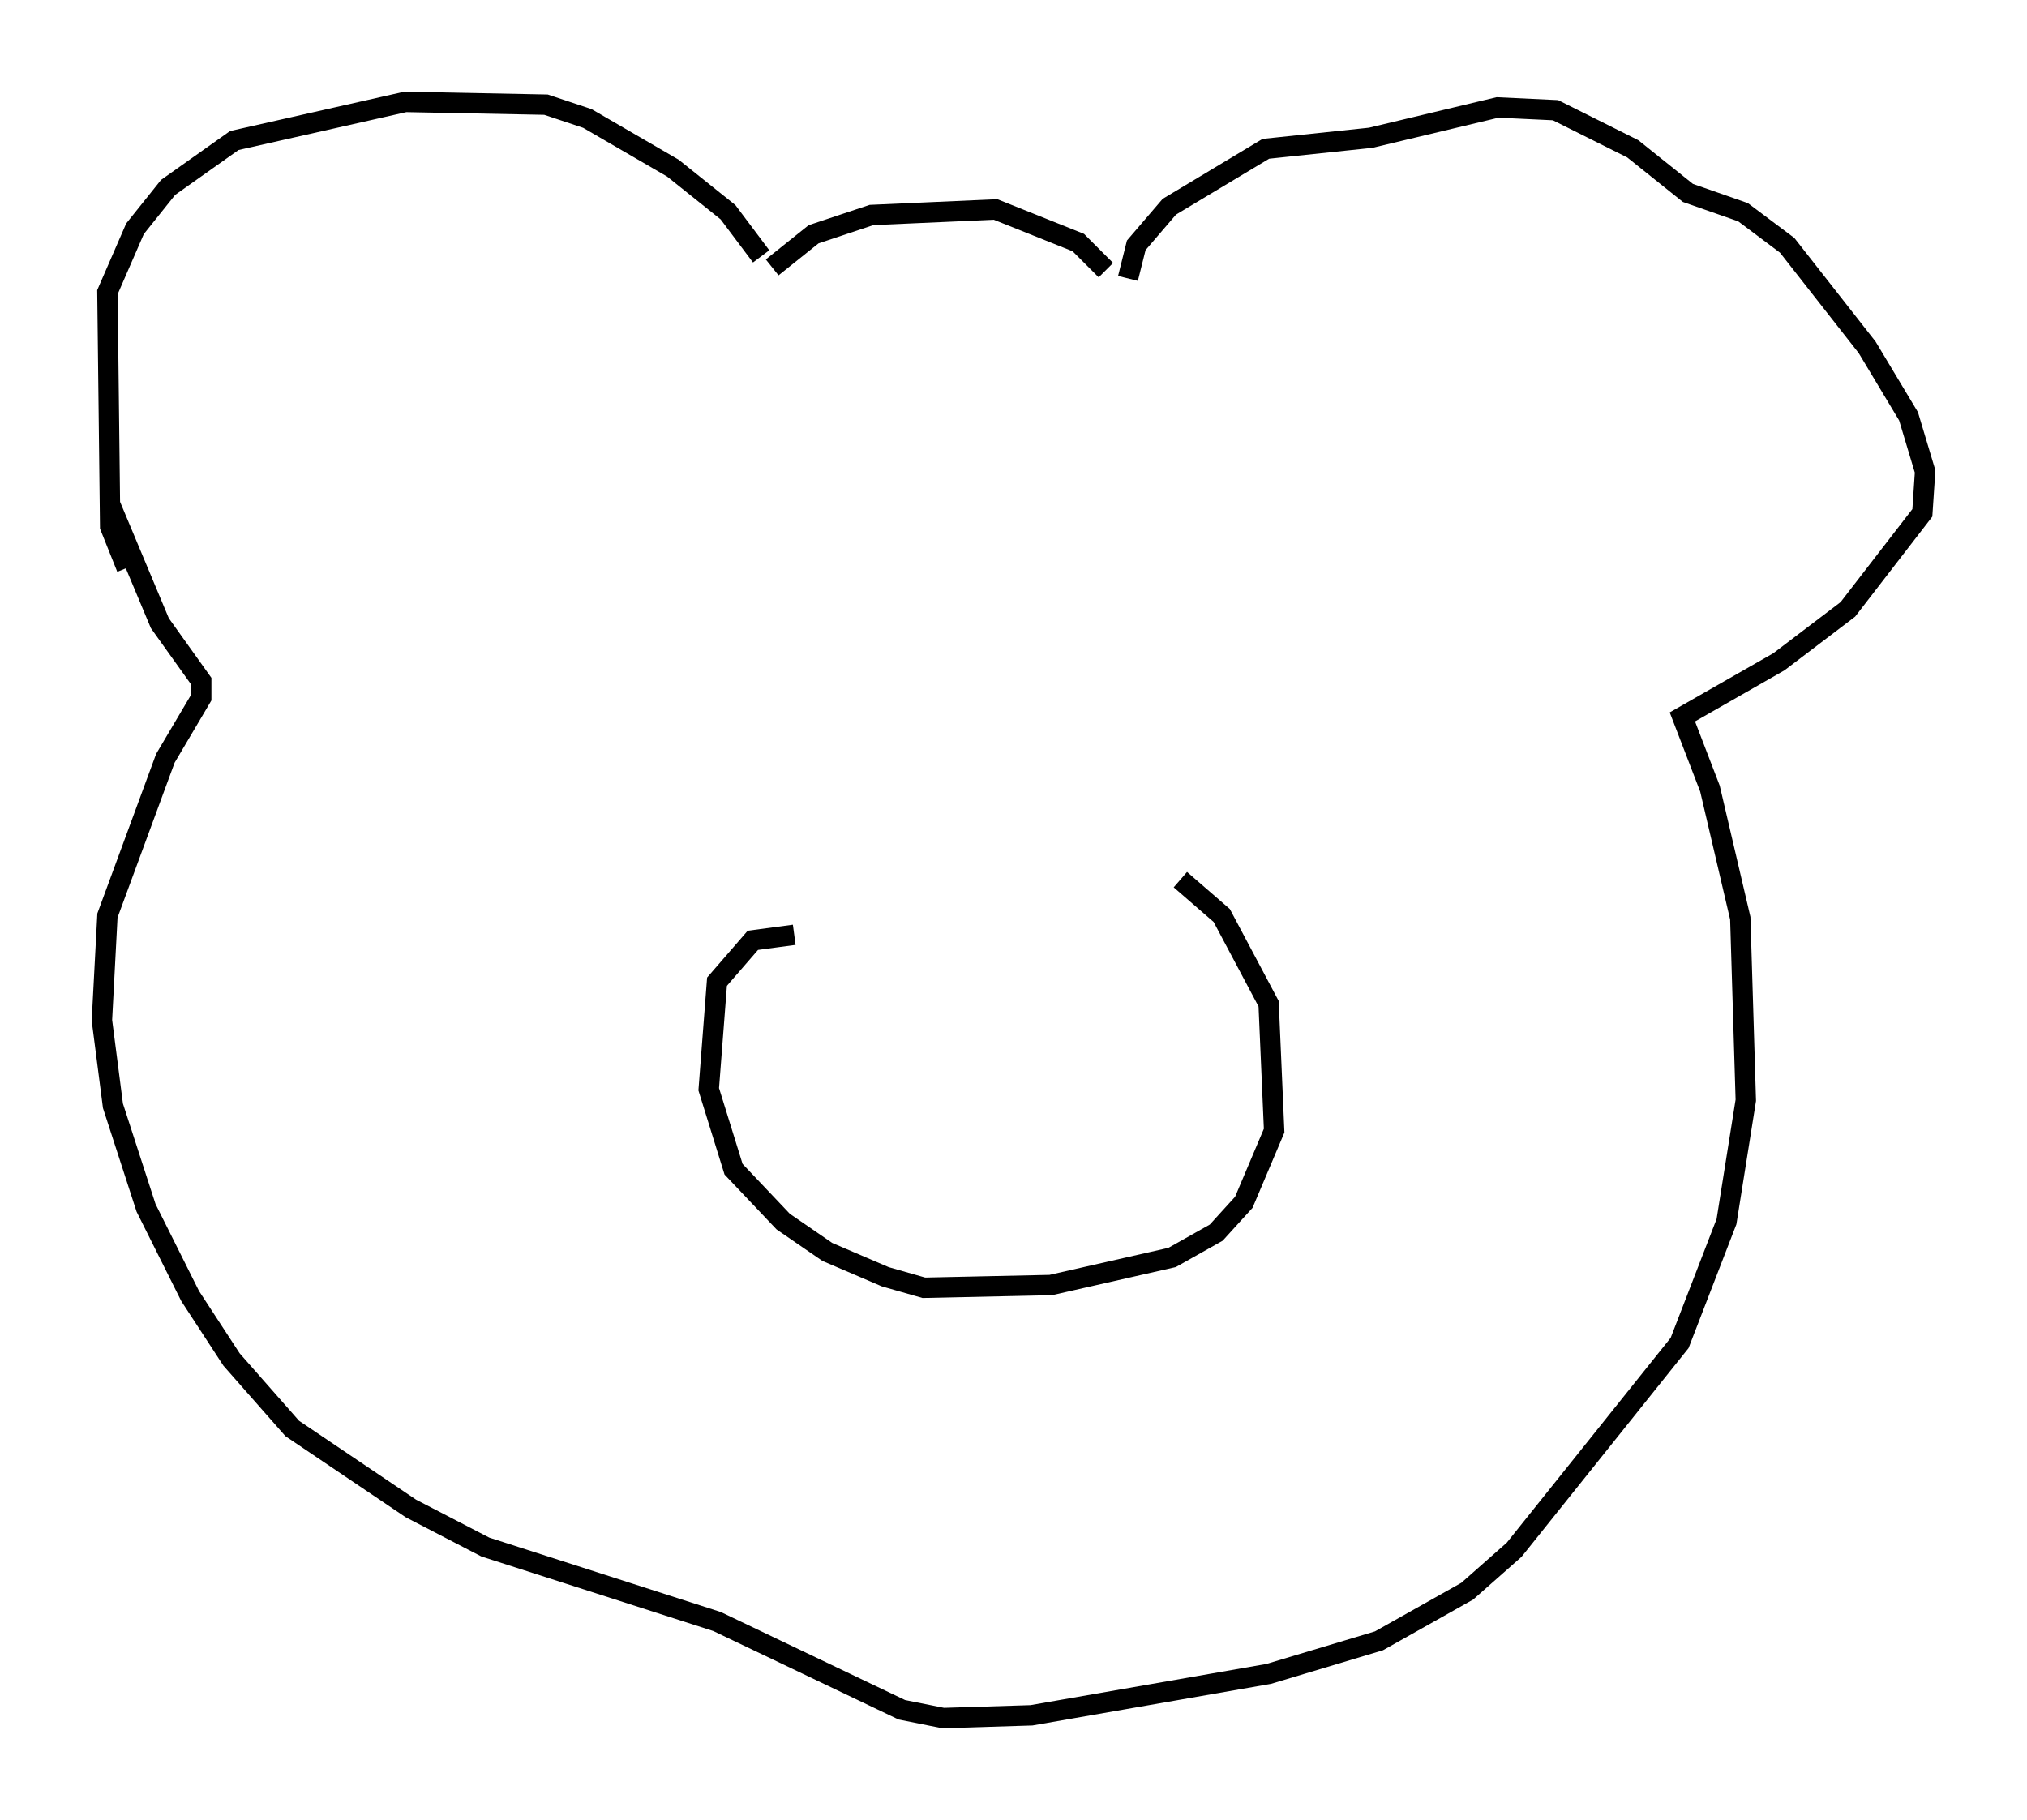 <?xml version="1.0" encoding="utf-8" ?>
<svg baseProfile="full" height="89.295" version="1.1" width="99.444" xmlns="http://www.w3.org/2000/svg" xmlns:ev="http://www.w3.org/2001/xml-events" xmlns:xlink="http://www.w3.org/1999/xlink"><defs /><rect fill="white" height="89.295" width="99.444" x="0" y="0" /><path d="M6.894, 28.41 m-0.677, -0.541 l-0.812, -2.03 -0.135, -11.502 l1.353, -3.112 1.624, -2.03 l3.248, -2.3 8.39, -1.894 l6.901, 0.135 2.03, 0.677 l4.195, 2.436 2.706, 2.165 l1.624, 2.165 m0.541, 0.541 l2.03, -1.624 2.842, -0.947 l6.089, -0.271 4.059, 1.624 l1.353, 1.353 m1.083, 0.406 l0.406, -1.624 1.624, -1.894 l4.736, -2.842 5.142, -0.541 l6.225, -1.488 2.842, 0.135 l3.789, 1.894 2.706, 2.165 l2.706, 0.947 2.165, 1.624 l3.924, 5.007 2.03, 3.383 l0.812, 2.706 -0.135, 2.03 l-3.654, 4.736 -3.383, 2.571 l-4.736, 2.706 1.353, 3.518 l1.488, 6.36 0.271, 8.931 l-0.947, 5.954 -2.3, 5.954 l-8.119, 10.149 -2.3, 2.03 l-4.33, 2.436 -5.413, 1.624 l-11.637, 2.03 -4.33, 0.135 l-2.03, -0.406 -9.066, -4.33 l-11.367, -3.654 -3.654, -1.894 l-5.819, -3.924 -2.977, -3.383 l-2.03, -3.112 -2.165, -4.33 l-1.624, -5.007 -0.541, -4.195 l0.271, -5.142 2.842, -7.713 l1.759, -2.977 0.0, -0.812 l-2.03, -2.842 -2.436, -5.819 m33.559, 21.109 l-2.03, 0.271 -1.759, 2.03 l-0.406, 5.277 1.218, 3.924 l2.436, 2.571 2.165, 1.488 l2.842, 1.218 1.894, 0.541 l6.225, -0.135 5.954, -1.353 l2.165, -1.218 1.353, -1.488 l1.488, -3.518 -0.271, -6.225 l-2.3, -4.33 -2.03, -1.759 " fill="none" stroke="black" stroke-width="1" /></svg>